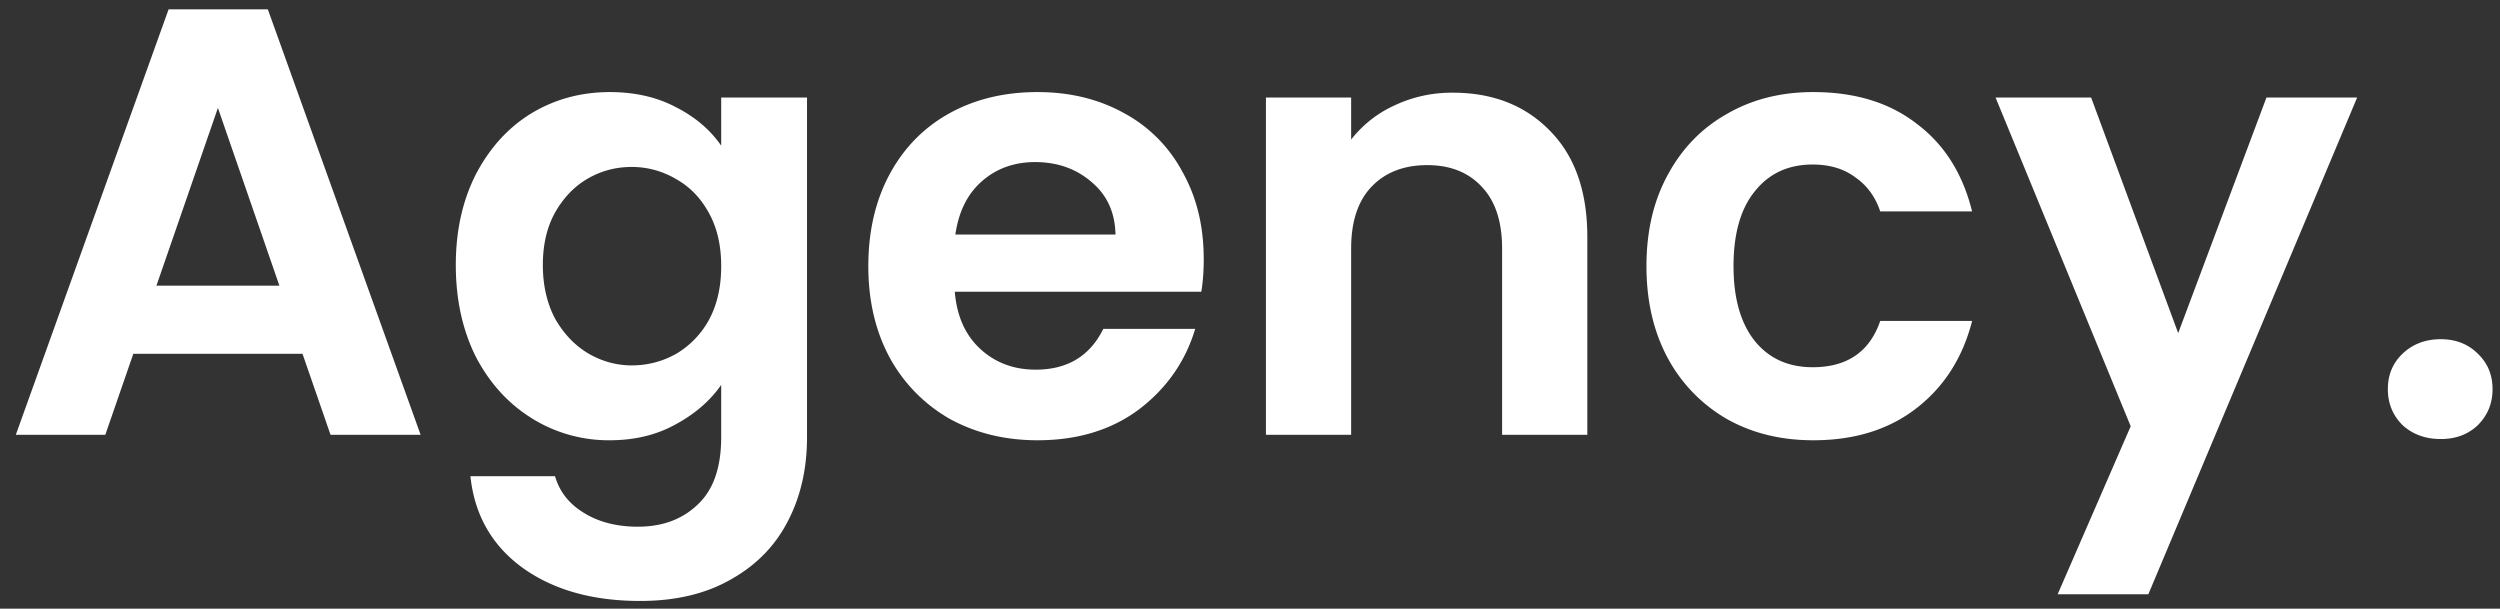 <svg width="115" height="28" fill="none" xmlns="http://www.w3.org/2000/svg"><rect width="100%" height="100%" fill="#333333" stroke="none"/><path d="M13.916 16.276H6.132L4.844 20H.728L7.756.428h4.564L19.348 20h-4.144l-1.288-3.724zm-1.064-3.136l-2.828-8.176-2.828 8.176h5.656zm15.199-8.904c1.157 0 2.175.233 3.052.7.877.448 1.568 1.036 2.072 1.764V4.488h3.948v15.624c0 1.437-.29 2.716-.868 3.836-.579 1.139-1.447 2.035-2.604 2.688-1.157.672-2.557 1.008-4.2 1.008-2.203 0-4.013-.513-5.432-1.54-1.4-1.027-2.193-2.427-2.38-4.2h3.892c.205.71.644 1.27 1.316 1.68.69.43 1.521.644 2.492.644 1.139 0 2.063-.345 2.772-1.036.71-.672 1.064-1.699 1.064-3.08v-2.408c-.504.728-1.204 1.335-2.1 1.82-.877.485-1.885.728-3.024.728a6.662 6.662 0 01-3.584-1.008c-1.083-.672-1.941-1.615-2.576-2.828-.616-1.232-.924-2.641-.924-4.228 0-1.568.308-2.959.924-4.172.635-1.213 1.484-2.147 2.548-2.8 1.083-.653 2.287-.98 3.612-.98zm5.124 8.008c0-.952-.187-1.764-.56-2.436-.373-.69-.877-1.213-1.512-1.568a3.964 3.964 0 00-2.044-.56c-.728 0-1.4.177-2.016.532-.616.355-1.12.877-1.512 1.568-.373.672-.56 1.475-.56 2.408 0 .933.187 1.755.56 2.464.392.69.896 1.223 1.512 1.596.635.373 1.307.56 2.016.56.728 0 1.41-.177 2.044-.532a4.074 4.074 0 001.512-1.568c.373-.69.56-1.512.56-2.464zm22.197-.336c0 .56-.038 1.064-.112 1.512H43.92c.093 1.12.485 1.997 1.175 2.632.691.635 1.54.952 2.549.952 1.456 0 2.492-.625 3.108-1.876h4.227c-.447 1.493-1.306 2.725-2.575 3.696-1.27.952-2.829 1.428-4.677 1.428-1.493 0-2.837-.327-4.031-.98a7.213 7.213 0 01-2.773-2.828c-.653-1.213-.98-2.613-.98-4.2 0-1.605.327-3.015.98-4.228.654-1.213 1.569-2.147 2.744-2.8 1.176-.653 2.53-.98 4.06-.98 1.475 0 2.791.317 3.949.952a6.567 6.567 0 012.715 2.716c.654 1.157.98 2.492.98 4.004zm-4.06-1.12c-.02-1.008-.383-1.81-1.093-2.408-.709-.616-1.577-.924-2.604-.924-.97 0-1.791.299-2.464.896-.653.579-1.054 1.39-1.204 2.436h7.364zm15.517-6.524c1.848 0 3.341.588 4.48 1.764 1.138 1.157 1.708 2.781 1.708 4.872V20h-3.92v-8.568c0-1.232-.308-2.175-.924-2.828-.616-.672-1.456-1.008-2.52-1.008-1.083 0-1.942.336-2.576 1.008-.616.653-.924 1.596-.924 2.828V20h-3.92V4.488h3.92V6.42a5.314 5.314 0 011.988-1.568 6.16 6.16 0 012.688-.588zm8.908 7.98c0-1.605.326-3.005.98-4.2.653-1.213 1.558-2.147 2.716-2.8 1.157-.672 2.482-1.008 3.975-1.008 1.923 0 3.51.485 4.76 1.456 1.27.952 2.12 2.296 2.548 4.032H86.49c-.225-.672-.607-1.195-1.148-1.568-.523-.392-1.176-.588-1.96-.588-1.12 0-2.007.41-2.66 1.232-.654.803-.98 1.95-.98 3.444 0 1.475.326 2.623.98 3.444.653.803 1.54 1.204 2.66 1.204 1.586 0 2.622-.71 3.108-2.128h4.227c-.429 1.68-1.278 3.015-2.547 4.004-1.27.99-2.856 1.484-4.76 1.484-1.494 0-2.82-.327-3.977-.98a7.125 7.125 0 01-2.716-2.8c-.653-1.213-.98-2.623-.98-4.228zm32.691-7.756l-9.604 22.848h-4.172l3.36-7.728-6.216-15.12h4.396l4.004 10.836 4.06-10.836h4.172zm3.849 15.708c-.709 0-1.297-.215-1.764-.644-.448-.448-.672-.999-.672-1.652 0-.653.224-1.195.672-1.624.467-.448 1.055-.672 1.764-.672.691 0 1.26.224 1.708.672.448.43.672.97.672 1.624 0 .653-.224 1.204-.672 1.652-.448.43-1.017.644-1.708.644z" fill="#fff"/></svg>